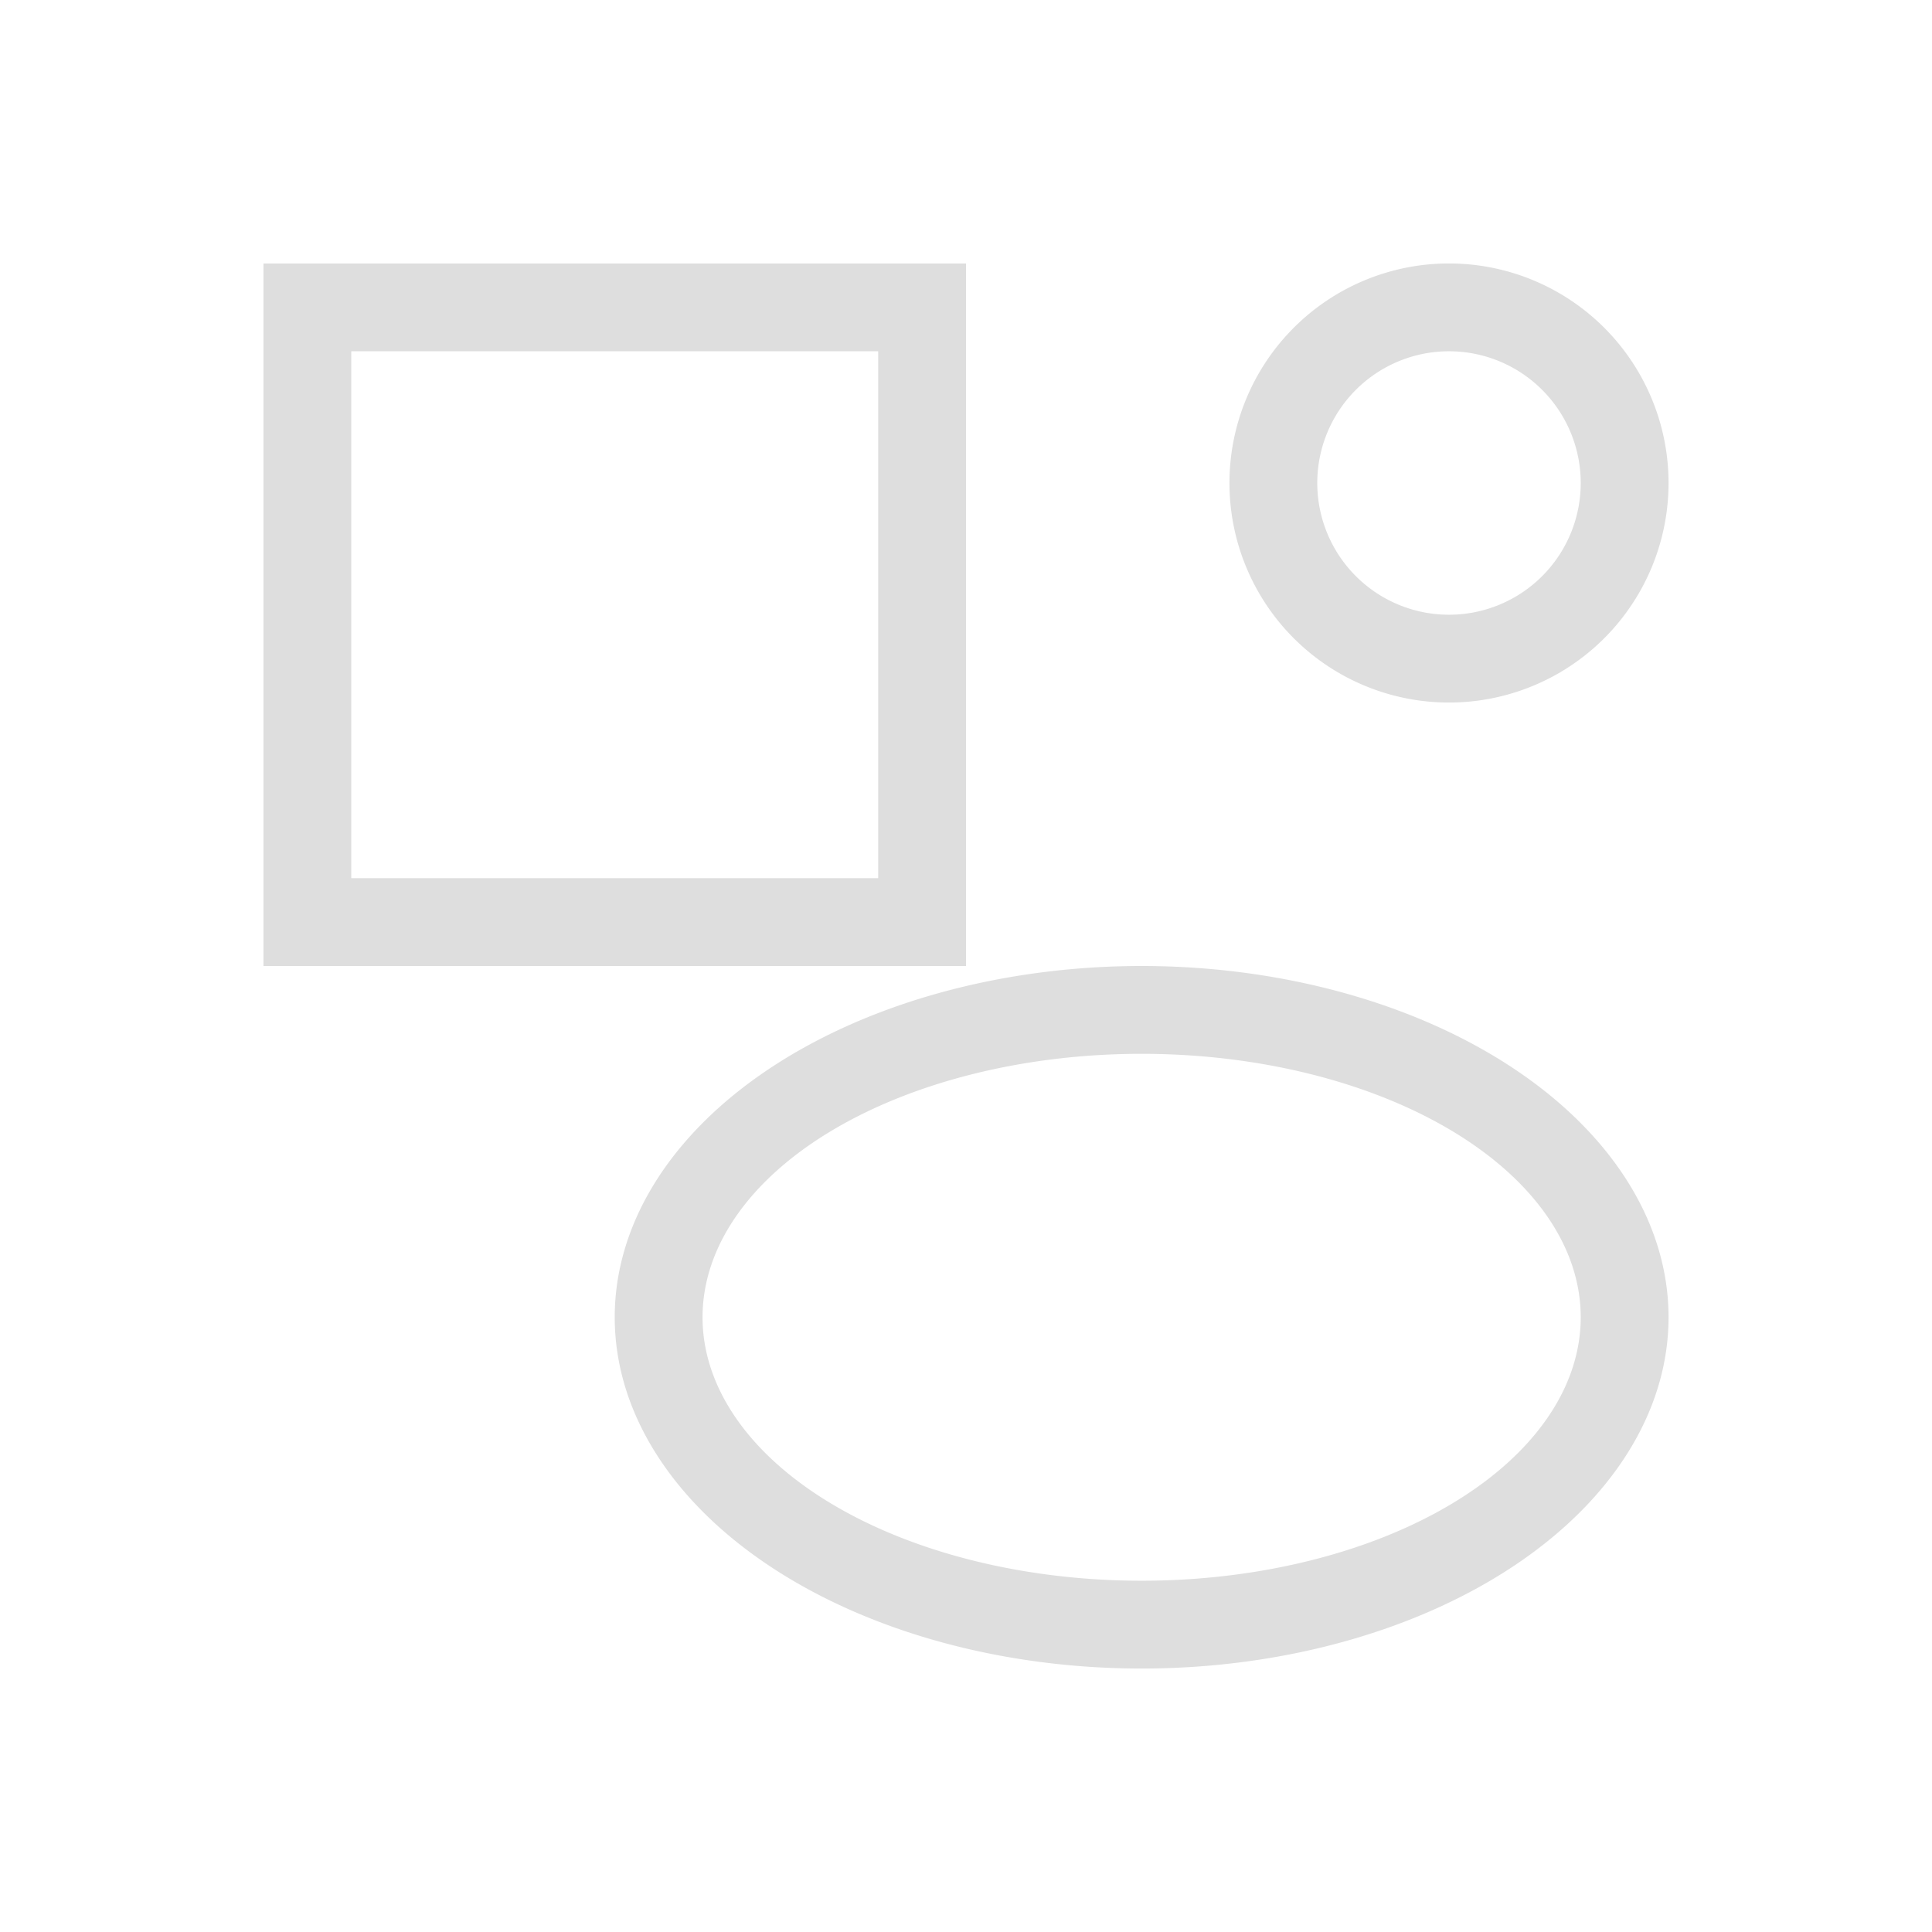 <?xml version='1.0' encoding='ASCII'?>
<svg xmlns="http://www.w3.org/2000/svg" viewBox="0 0 22 22">
<defs><style id="current-color-scheme" type="text/css">.ColorScheme-Contrast{color:#dedede; fill:currentColor;}</style></defs><path d="M3 3v8h8V3zm13.5 0A2.5 2.5 0 0 0 14 5.5 2.5 2.5 0 0 0 16.5 8 2.5 2.5 0 0 0 19 5.5 2.5 2.5 0 0 0 16.5 3M4 4h6v6H4zm12.5 0A1.5 1.5 0 0 1 18 5.5 1.5 1.5 0 0 1 16.5 7 1.5 1.5 0 0 1 15 5.5 1.5 1.5 0 0 1 16.5 4M13 11a6 4 0 0 0-6 4 6 4 0 0 0 6 4 6 4 0 0 0 6-4 6 4 0 0 0-6-4m0 1a5 3 0 0 1 5 3 5 3 0 0 1-5 3 5 3 0 0 1-5-3 5 3 0 0 1 5-3" class="ColorScheme-Contrast" style="fill-opacity:1;stroke:none;fill:currentColor" fill="currentColor"/>
</svg>

